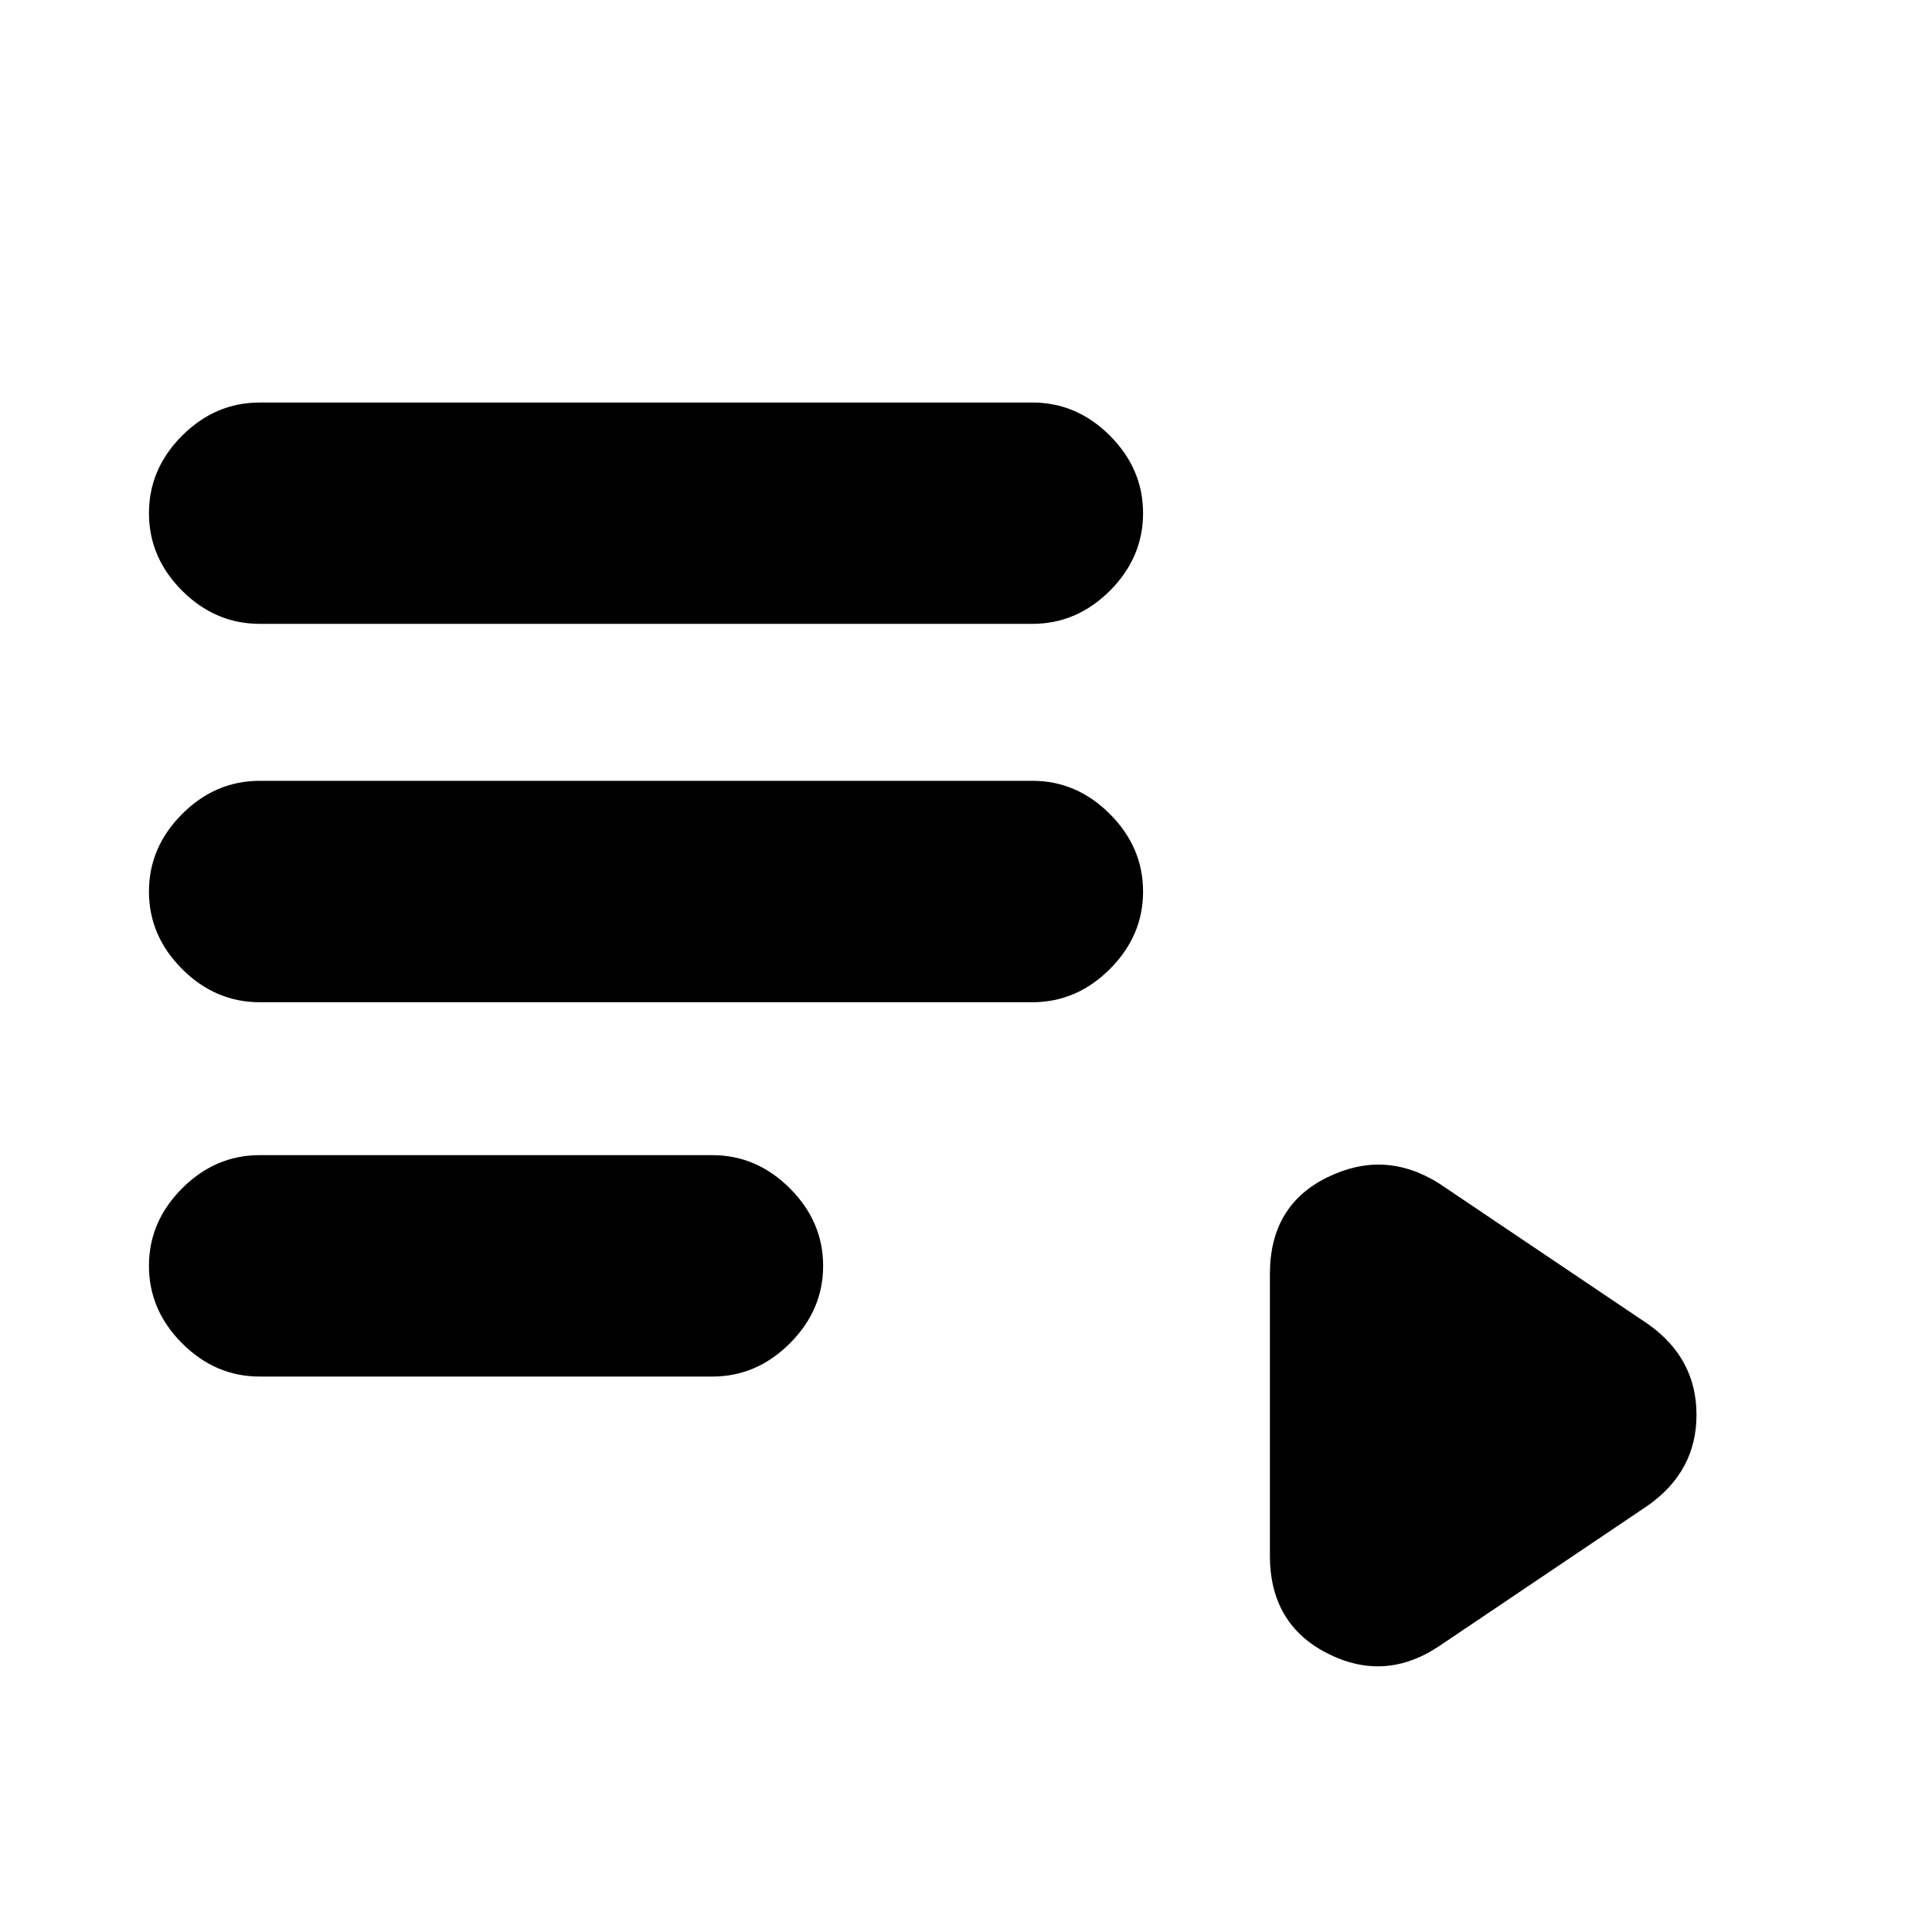 <svg xmlns="http://www.w3.org/2000/svg" height="20" width="20"><path d="M2.688 6.458Q2.229 6.458 1.885 6.115Q1.542 5.771 1.542 5.312Q1.542 4.854 1.885 4.51Q2.229 4.167 2.688 4.167H10.688Q11.146 4.167 11.49 4.51Q11.833 4.854 11.833 5.312Q11.833 5.771 11.49 6.115Q11.146 6.458 10.688 6.458ZM2.688 10.375Q2.229 10.375 1.885 10.031Q1.542 9.688 1.542 9.229Q1.542 8.771 1.885 8.427Q2.229 8.083 2.688 8.083H10.688Q11.146 8.083 11.49 8.427Q11.833 8.771 11.833 9.229Q11.833 9.688 11.49 10.031Q11.146 10.375 10.688 10.375ZM2.688 14.25Q2.229 14.25 1.885 13.906Q1.542 13.562 1.542 13.104Q1.542 12.646 1.885 12.302Q2.229 11.958 2.688 11.958H7.375Q7.833 11.958 8.177 12.302Q8.521 12.646 8.521 13.104Q8.521 13.562 8.177 13.906Q7.833 14.25 7.375 14.25ZM14.896 17.042Q14.333 17.417 13.74 17.115Q13.146 16.812 13.146 16.104V13.188Q13.146 12.479 13.74 12.188Q14.333 11.896 14.896 12.25L17.062 13.708Q17.562 14.062 17.562 14.646Q17.562 15.229 17.062 15.583Z"/></svg>